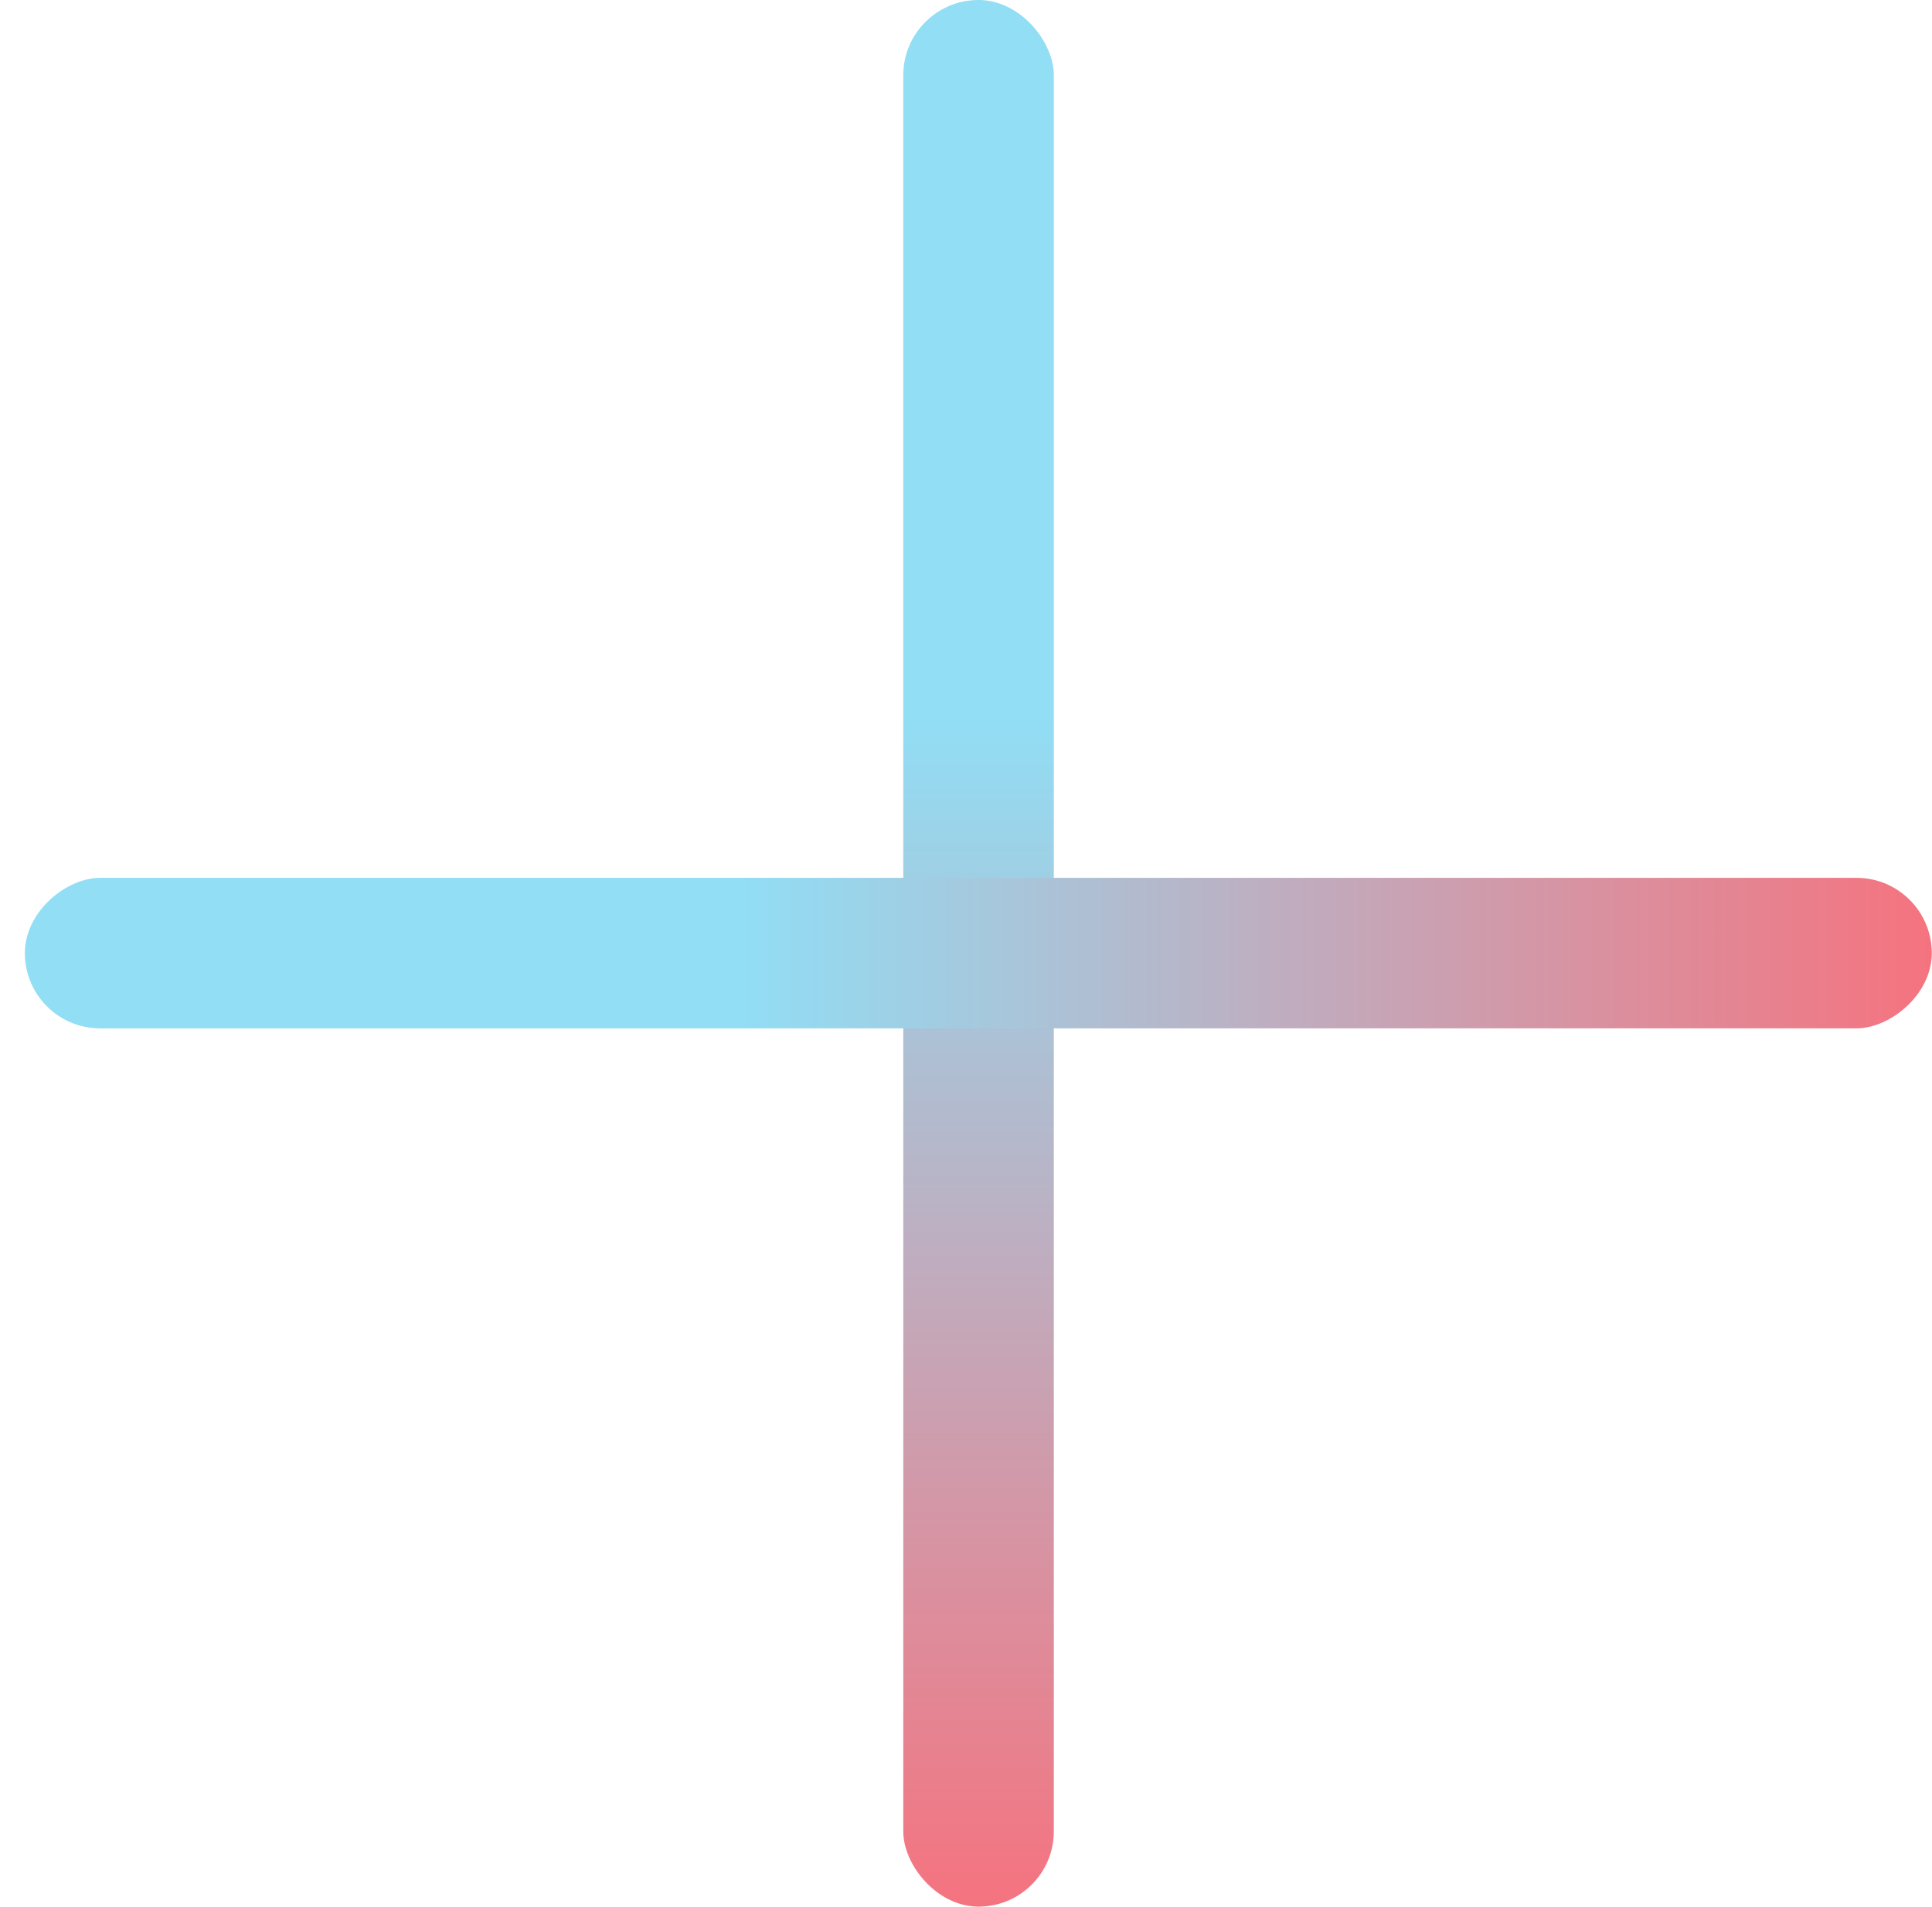 <svg width="77" height="76" viewBox="0 0 77 76" fill="none" xmlns="http://www.w3.org/2000/svg">
<rect x="36" y="3.05176e-05" width="6" height="76" rx="3" fill="url(#paint0_linear)"/>
<rect x="0.991" y="40.991" width="6" height="76" rx="3" transform="rotate(-90 0.991 40.991)" fill="url(#paint1_linear)"/>
<defs>
<linearGradient id="paint0_linear" x1="39" y1="3.05176e-05" x2="39" y2="76" gradientUnits="userSpaceOnUse">
<stop offset="0.375" stop-color="#91DEF5"/>
<stop offset="1" stop-color="#F5737F"/>
</linearGradient>
<linearGradient id="paint1_linear" x1="3.991" y1="40.991" x2="3.991" y2="116.991" gradientUnits="userSpaceOnUse">
<stop offset="0.375" stop-color="#91DEF5"/>
<stop offset="1" stop-color="#F5737F"/>
</linearGradient>
</defs>
</svg>
